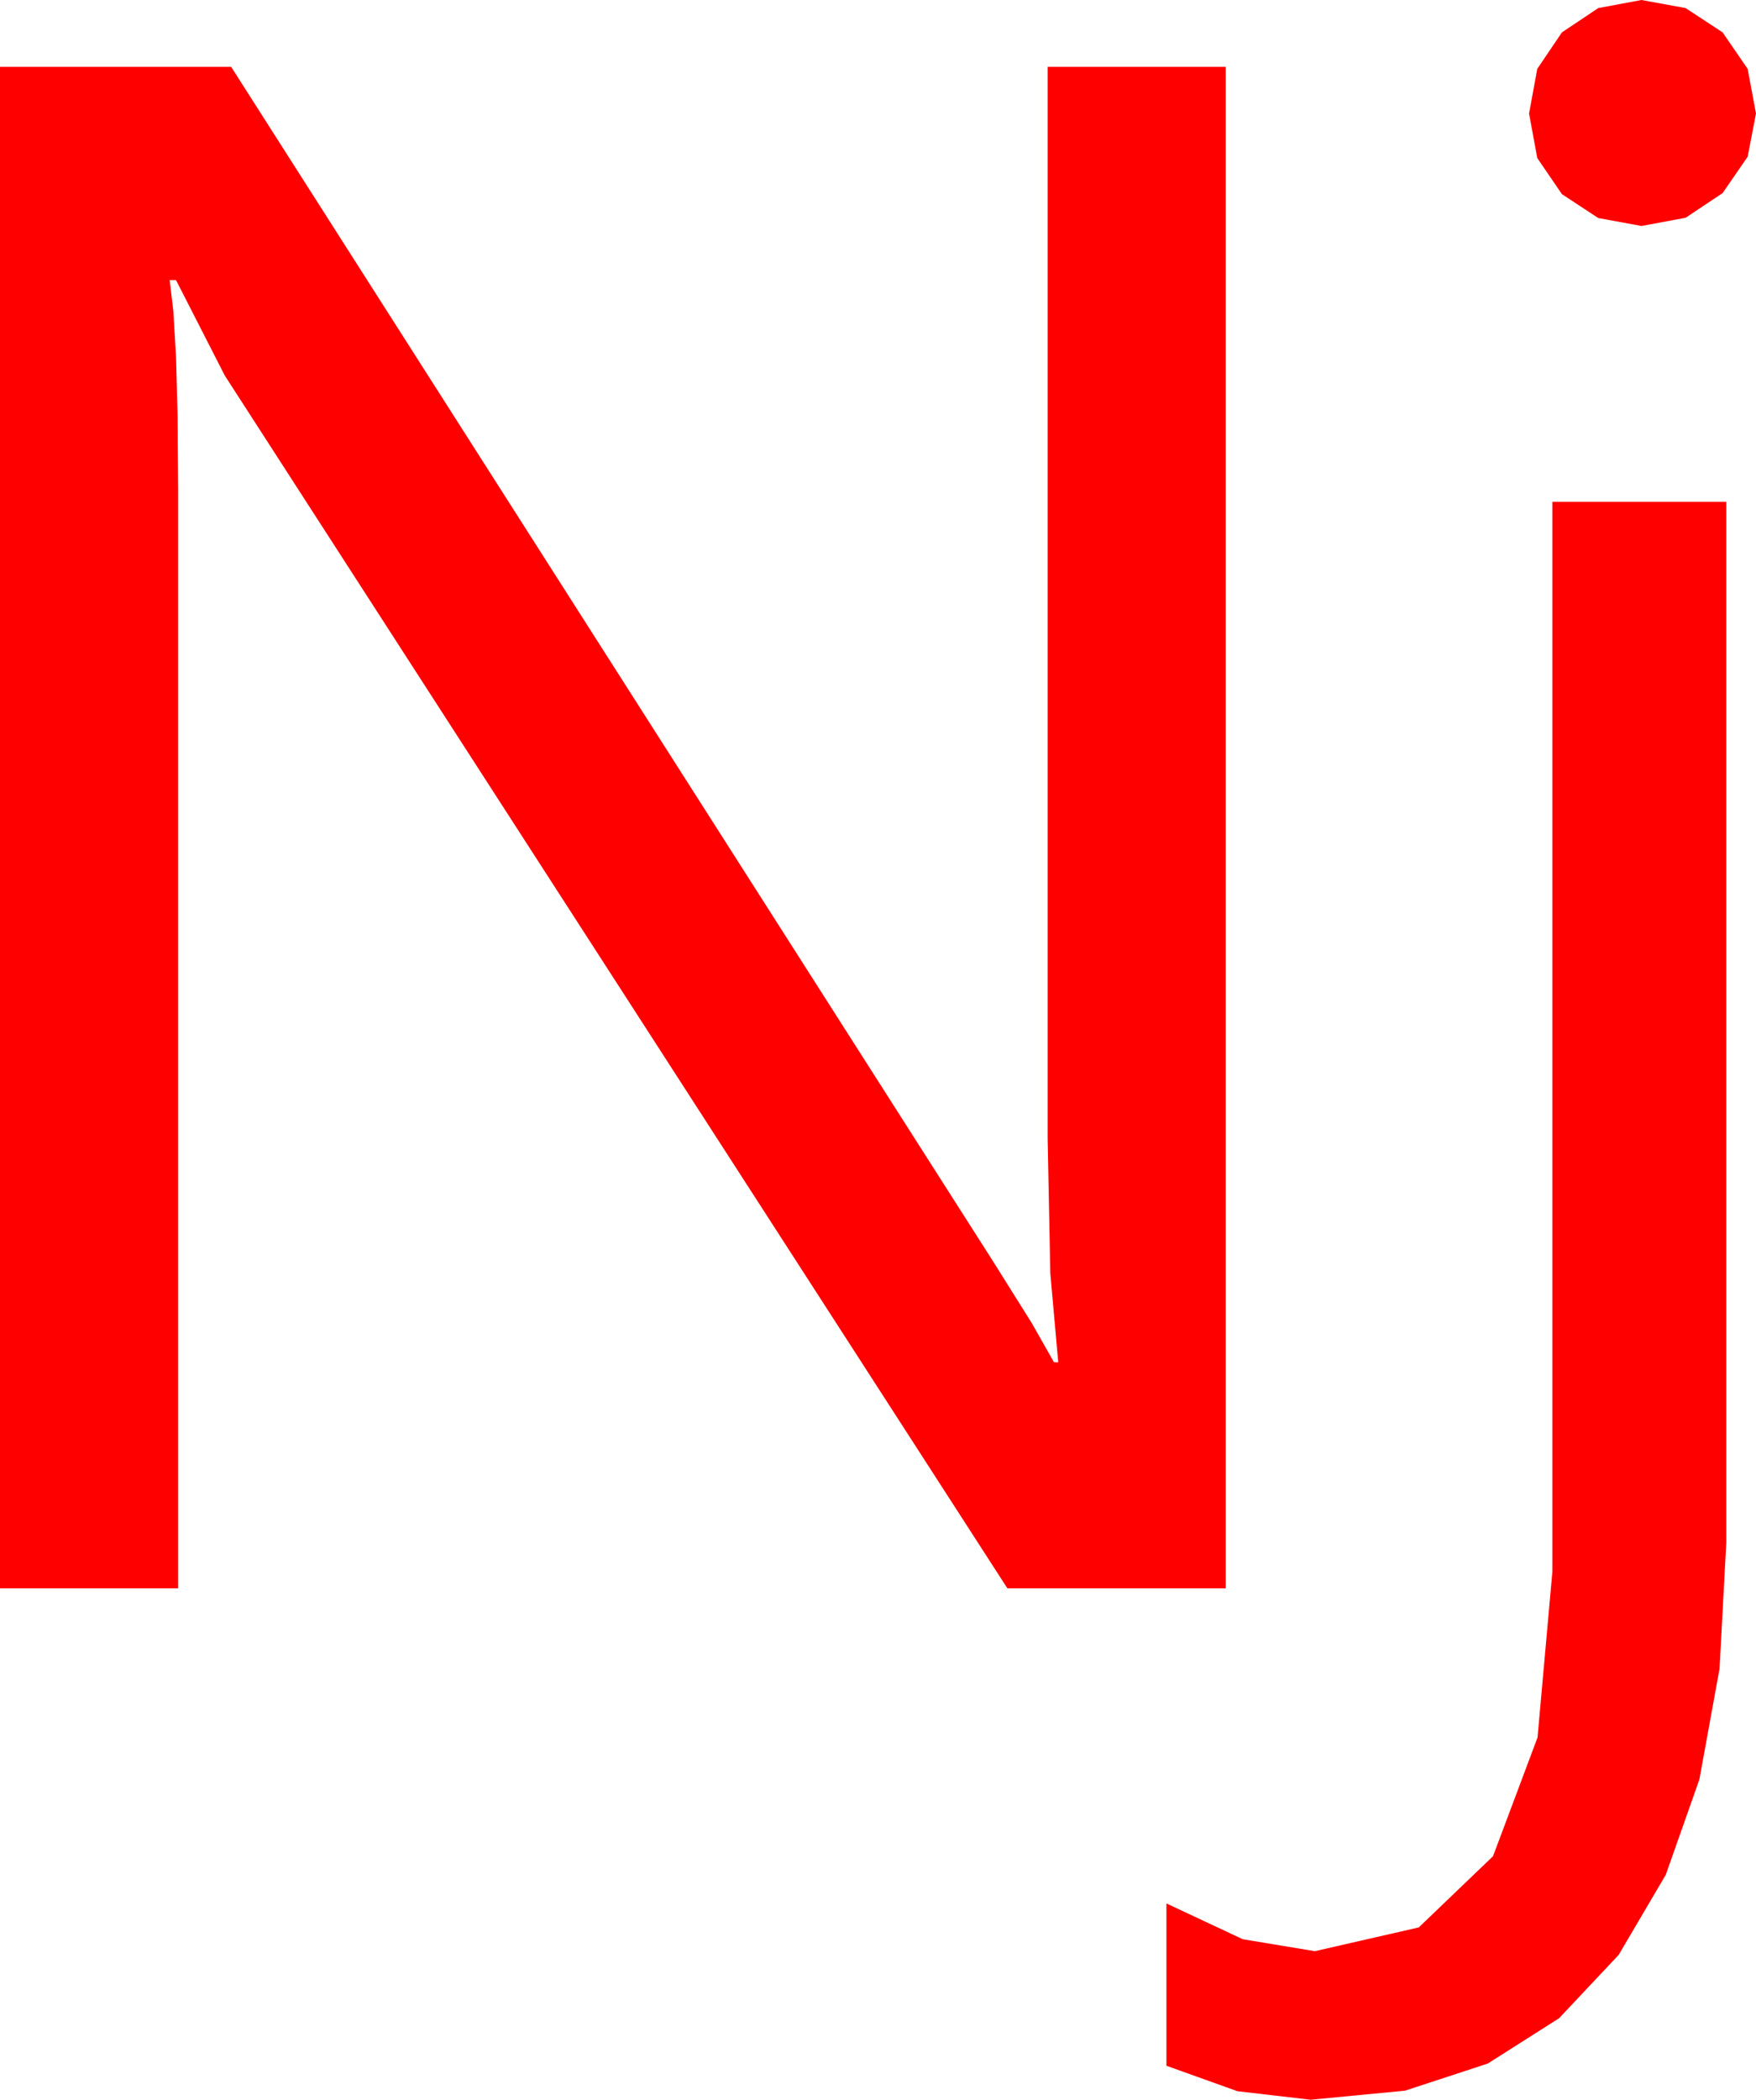 <?xml version="1.0" encoding="utf-8"?>
<!DOCTYPE svg PUBLIC "-//W3C//DTD SVG 1.1//EN" "http://www.w3.org/Graphics/SVG/1.1/DTD/svg11.dtd">
<svg width="48.516" height="57.979" xmlns="http://www.w3.org/2000/svg" xmlns:xlink="http://www.w3.org/1999/xlink" xmlns:xml="http://www.w3.org/XML/1998/namespace" version="1.1">
  <g>
    <g>
      <path style="fill:#FF0000;fill-opacity:1" d="M42.891,13.857L47.695,13.857 47.695,42.598 47.509,46.078 46.952,49.135 46.023,51.768 44.722,53.979 43.075,55.729 41.107,56.979 38.819,57.729 36.211,57.979 34.189,57.744 32.227,57.041 32.227,52.559 34.336,53.547 36.328,53.877 39.199,53.221 41.25,51.255 42.48,47.977 42.891,43.389 42.891,13.857z M0,1.846L6.387,1.846 27.422,34.805 28.506,36.533 29.121,37.617 29.238,37.617 29.019,35.164 28.945,31.436 28.945,1.846 33.867,1.846 33.867,43.857 27.832,43.857 6.211,10.371 4.863,7.734 4.688,7.734 4.79,8.6 4.863,9.851 4.907,11.486 4.922,13.506 4.922,43.857 0,43.857 0,1.846z M45.352,0L46.571,0.223 47.593,0.894 48.285,1.901 48.516,3.135 48.285,4.329 47.593,5.332 46.571,6.013 45.352,6.24 44.158,6.021 43.154,5.361 42.473,4.365 42.246,3.135 42.473,1.901 43.154,0.894 44.158,0.223 45.352,0z" />
    </g>
  </g>
</svg>